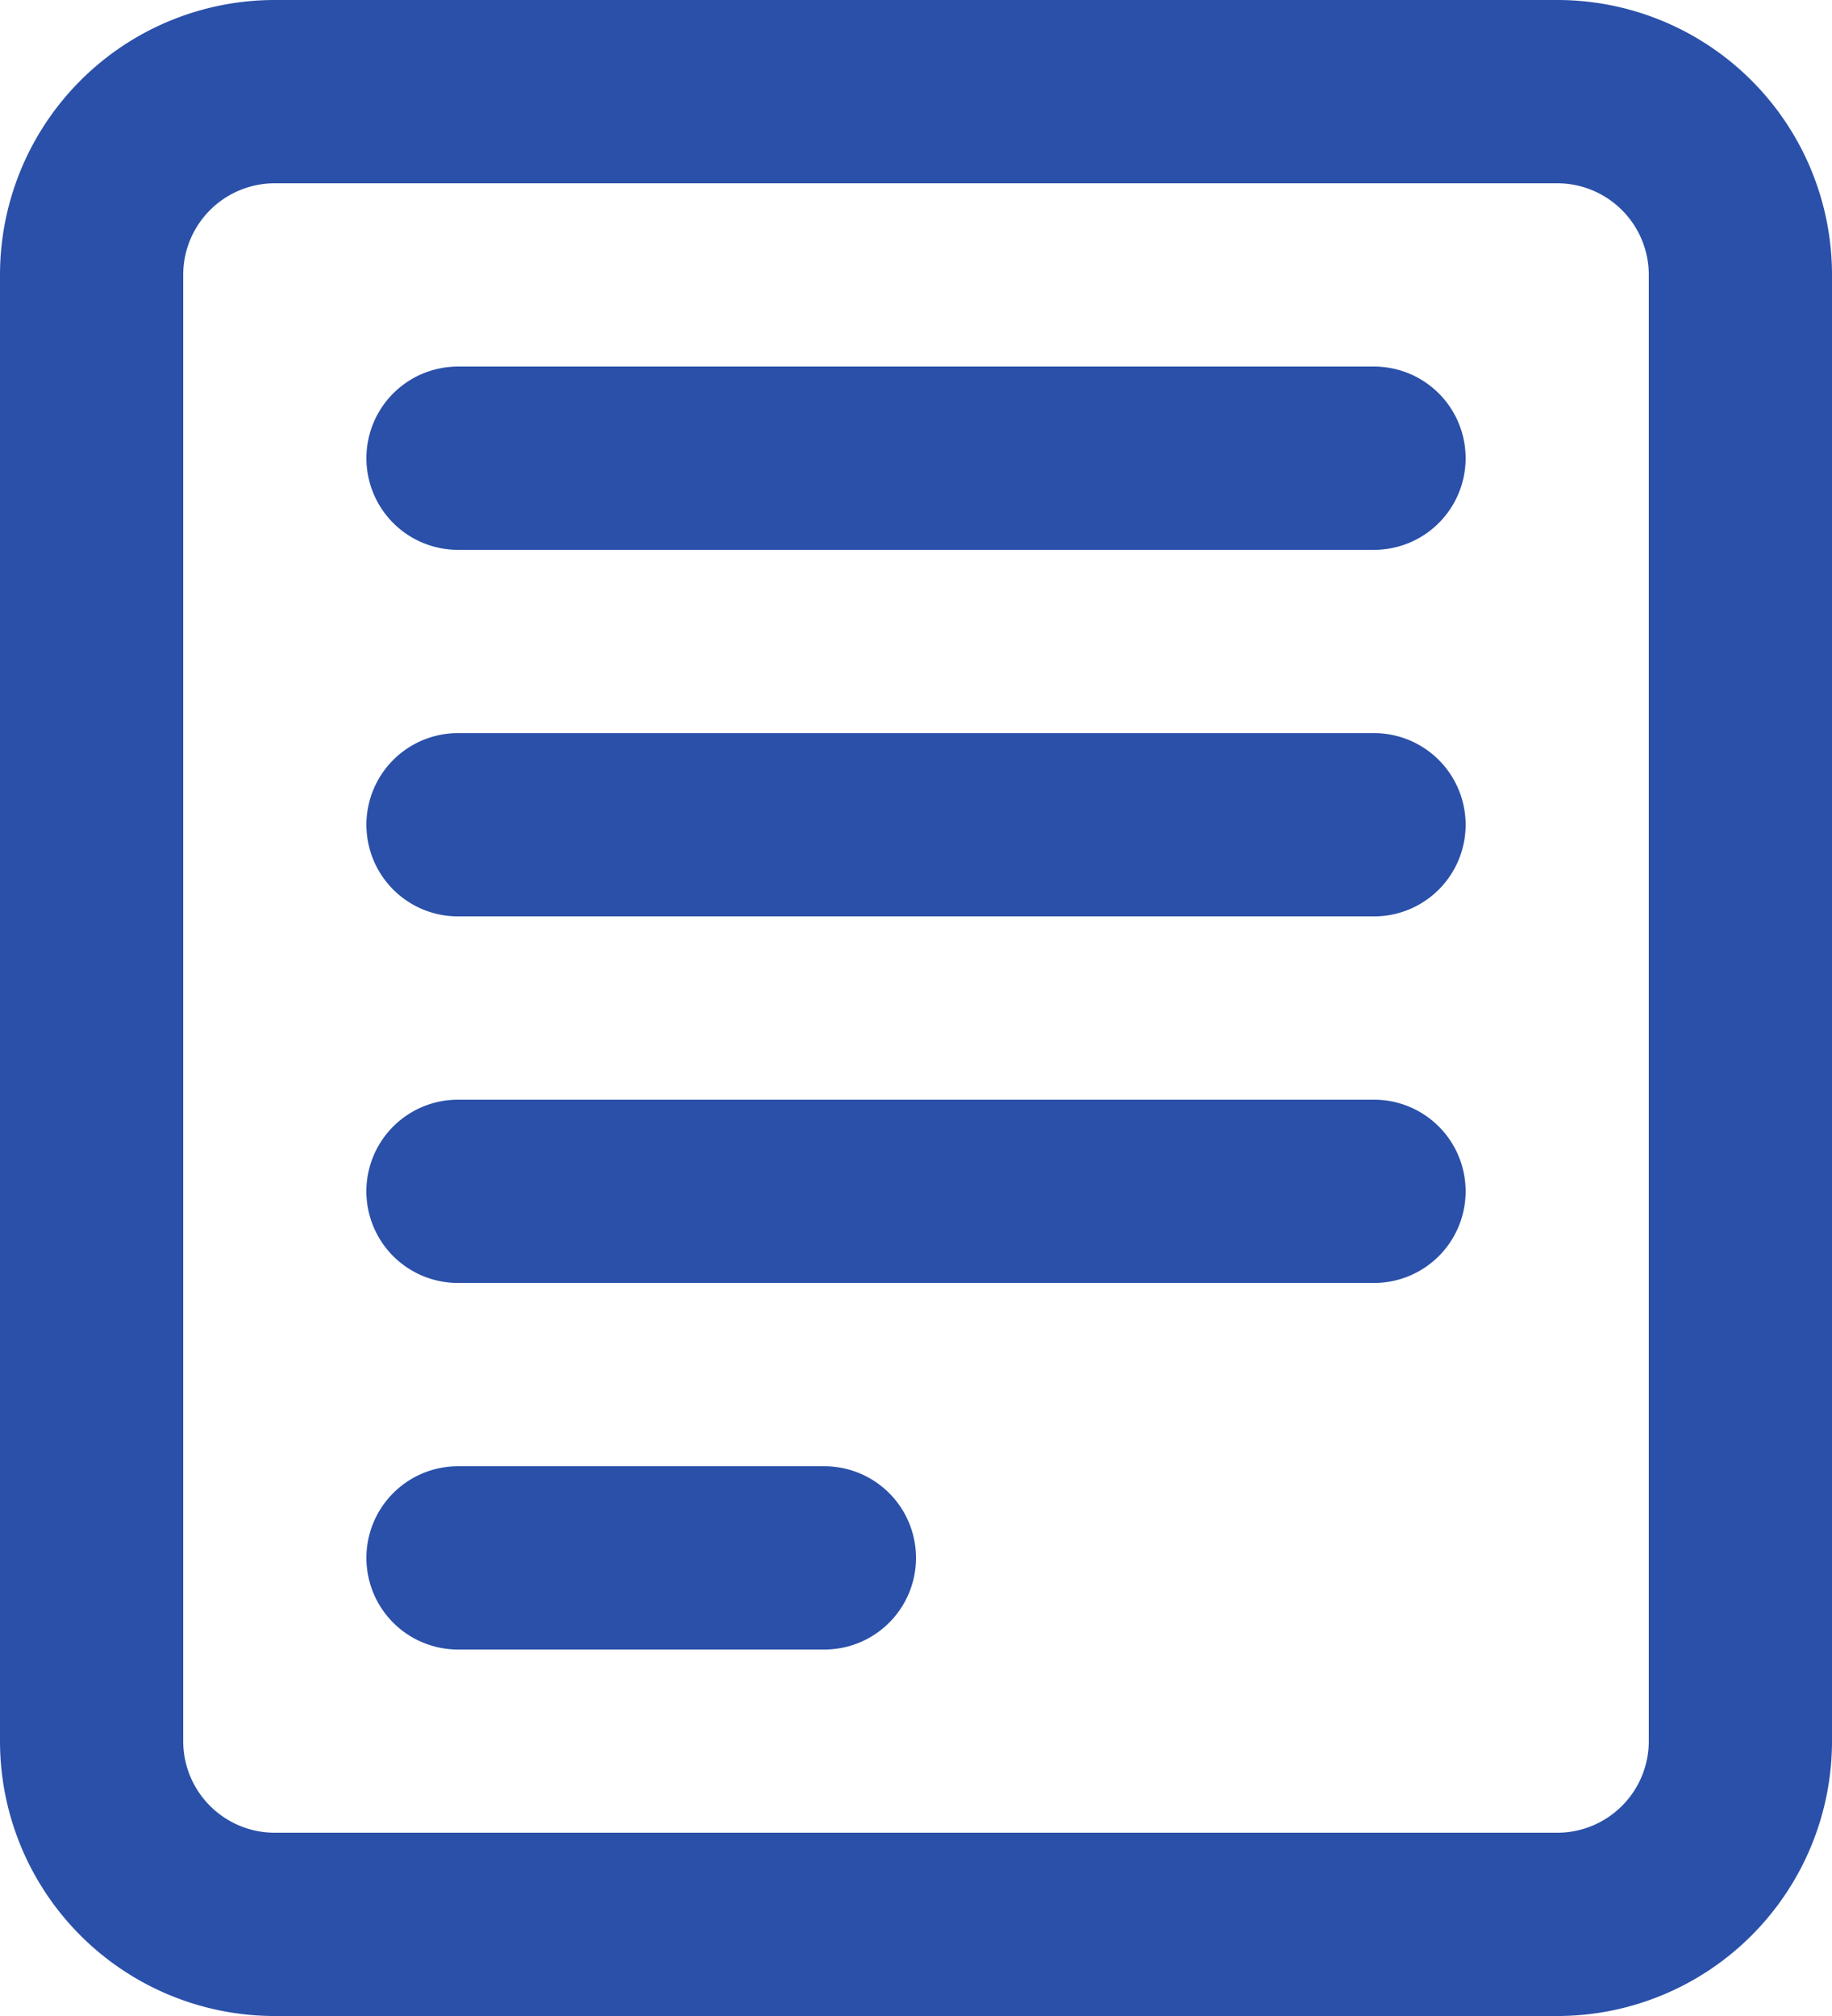 <svg xmlns="http://www.w3.org/2000/svg" width="20.909" height="23" viewBox="0 0 20.909 23">
  <g id="notes" transform="translate(-3 -1.5)">
    <path id="Path_1793" data-name="Path 1793" d="M9,8.545A1.045,1.045,0,0,1,10.045,7.5H20.5a1.045,1.045,0,1,1,0,2.091H10.045A1.045,1.045,0,0,1,9,8.545Z" transform="translate(-1.818 -1.818)" fill="#2a50a9"/>
    <path id="Path_1794" data-name="Path 1794" d="M9,14.545A1.045,1.045,0,0,1,10.045,13.5H20.5a1.045,1.045,0,1,1,0,2.091H10.045A1.045,1.045,0,0,1,9,14.545Z" transform="translate(-1.818 -3.636)" fill="#2a50a9"/>
    <path id="Path_1795" data-name="Path 1795" d="M10.045,19.5a1.045,1.045,0,0,0,0,2.091H20.5a1.045,1.045,0,1,0,0-2.091Z" transform="translate(-1.818 -5.454)" fill="#2a50a9"/>
    <path id="Path_1796" data-name="Path 1796" d="M9,26.545A1.045,1.045,0,0,1,10.045,25.5h4.182a1.045,1.045,0,1,1,0,2.091H10.045A1.045,1.045,0,0,1,9,26.545Z" transform="translate(-1.818 -7.272)" fill="#2a50a9"/>
    <path id="Path_1797" data-name="Path 1797" d="M3,4.636A3.136,3.136,0,0,1,6.136,1.5H20.773a3.136,3.136,0,0,1,3.136,3.136V21.364A3.136,3.136,0,0,1,20.773,24.5H6.136A3.136,3.136,0,0,1,3,21.364ZM6.136,3.591H20.773a1.045,1.045,0,0,1,1.045,1.045V21.364a1.045,1.045,0,0,1-1.045,1.045H6.136a1.045,1.045,0,0,1-1.045-1.045V4.636A1.045,1.045,0,0,1,6.136,3.591Z" transform="translate(0 0)" fill="#2a50a9" fill-rule="evenodd"/>
  </g>
</svg>

